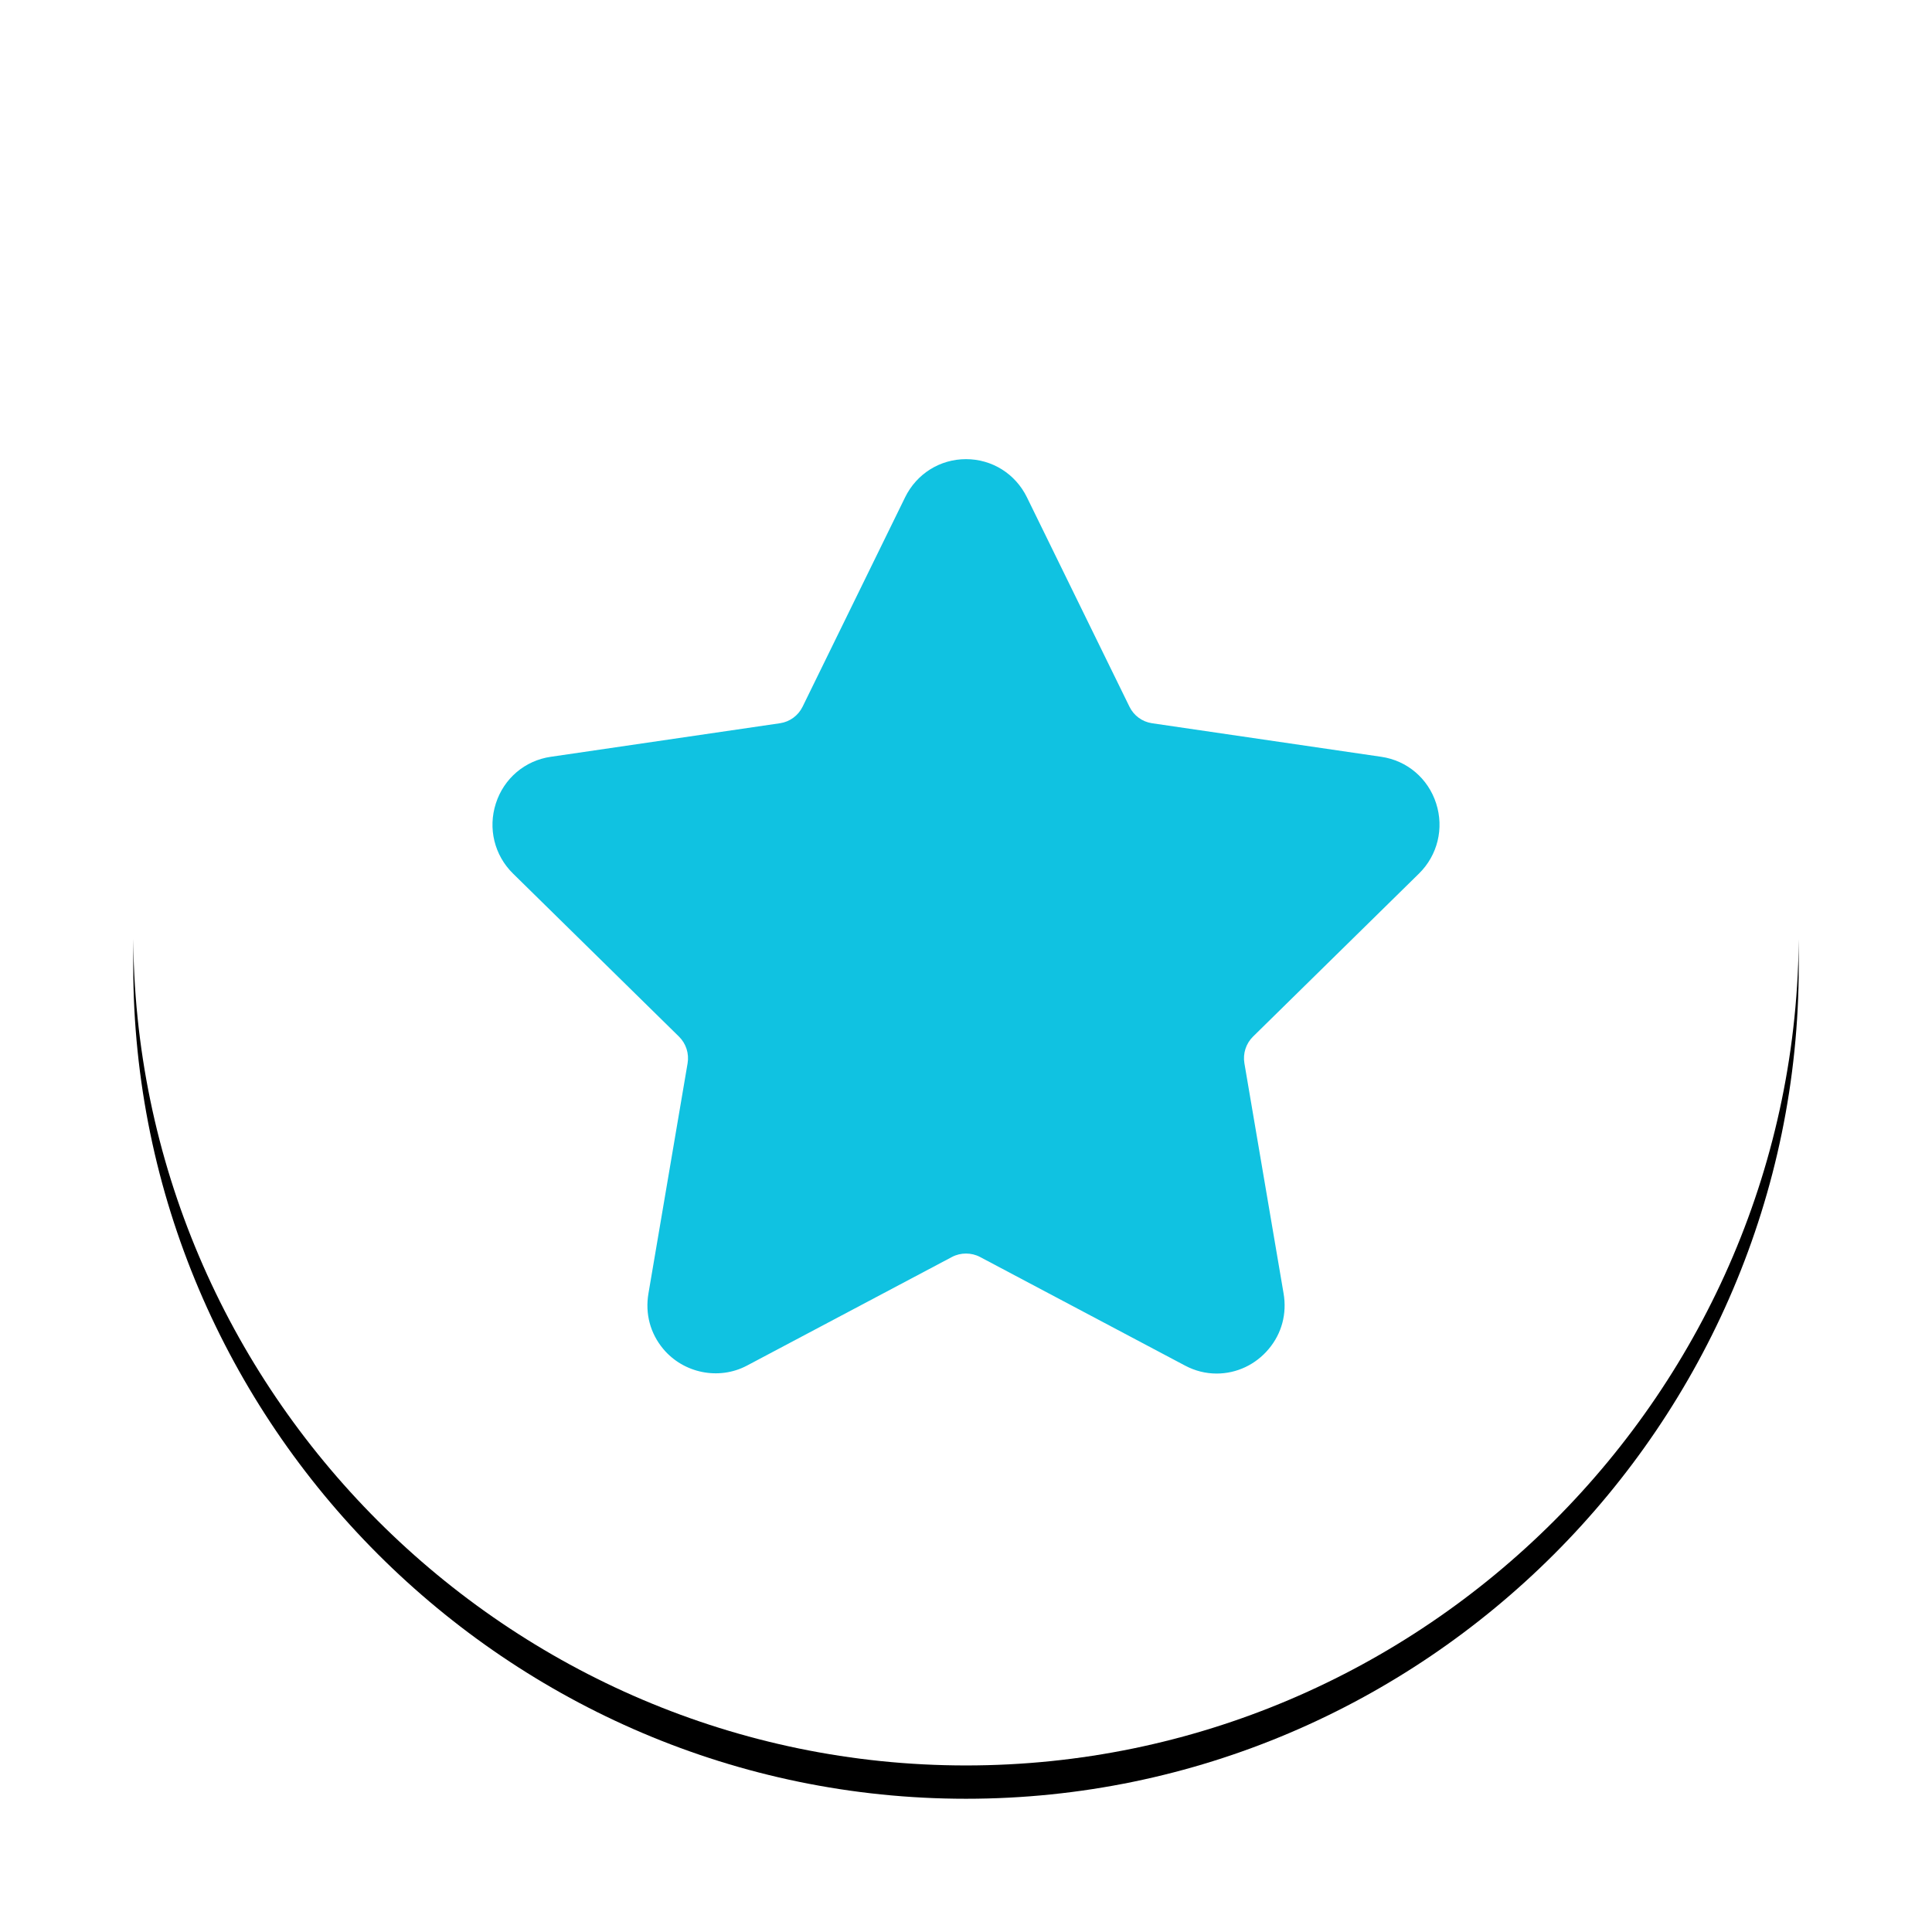 <?xml version="1.0" encoding="UTF-8"?>
<svg width="58px" height="58px" viewBox="0 0 58 58" version="1.1" xmlns="http://www.w3.org/2000/svg" xmlns:xlink="http://www.w3.org/1999/xlink">
    <!-- Generator: Sketch 50.2 (55047) - http://www.bohemiancoding.com/sketch -->
    <title>icFavouritedAvatarDesktop</title>
    <desc>Created with Sketch.</desc>
    <defs>
        <path d="M25,0 C11.25,0 0,11.25 0,25 C0,38.75 11.25,50 25,50 C38.75,50 50,38.75 50,25 C50,11.25 38.75,0 25,0 Z" id="path-1"></path>
        <filter x="-13.0%" y="-11.0%" width="126.0%" height="126.0%" filterUnits="objectBoundingBox" id="filter-2">
            <feOffset dx="0" dy="1" in="SourceAlpha" result="shadowOffsetOuter1"></feOffset>
            <feGaussianBlur stdDeviation="2" in="shadowOffsetOuter1" result="shadowBlurOuter1"></feGaussianBlur>
            <feColorMatrix values="0 0 0 0 0   0 0 0 0 0   0 0 0 0 0  0 0 0 0.3 0" type="matrix" in="shadowBlurOuter1"></feColorMatrix>
        </filter>
        <path d="M38.599,23.225 C39.158,22.675 39.356,21.868 39.114,21.118 C38.873,20.369 38.242,19.833 37.468,19.72 L30.584,18.712 C30.291,18.669 30.037,18.483 29.907,18.215 L26.829,11.929 C26.483,11.223 25.782,10.784 25,10.784 C24.219,10.784 23.518,11.223 23.172,11.929 L20.094,18.216 C19.963,18.484 19.709,18.669 19.416,18.712 L12.532,19.72 C11.758,19.833 11.127,20.369 10.886,21.119 C10.644,21.869 10.842,22.676 11.401,23.225 L16.382,28.118 C16.595,28.327 16.692,28.628 16.642,28.921 L15.467,35.83 C15.363,36.438 15.521,37.03 15.911,37.496 C16.518,38.223 17.578,38.445 18.425,37.996 L24.581,34.734 C24.839,34.598 25.163,34.599 25.419,34.734 L31.576,37.996 C31.876,38.155 32.195,38.235 32.525,38.235 C33.127,38.235 33.697,37.966 34.089,37.496 C34.48,37.03 34.638,36.437 34.534,35.83 L33.358,28.921 C33.308,28.627 33.405,28.327 33.618,28.118 L38.599,23.225 Z" id="path-3"></path>
    </defs>
    <g id="RHP-Search--Desktop-v2" stroke="none" stroke-width="1" fill="none" fill-rule="evenodd">
        <g id="icFavouritedAvatarDesktop" transform="translate(4, 3)">
            <g id="Stroke-1">
                <use fill="black" fill-opacity="1" filter="url(#filter-2)" xlink:href="#path-1"></use>
                <use fill="#FFFFFF" fill-rule="evenodd" xlink:href="#path-1"></use>
            </g>
            <mask id="mask-4" fill="white">
                <use xlink:href="#path-3"></use>
            </mask>
            <use id="Mask" fill="#10C2E1" fill-rule="nonzero" xlink:href="#path-3"></use>
        </g>
    </g>
</svg>
